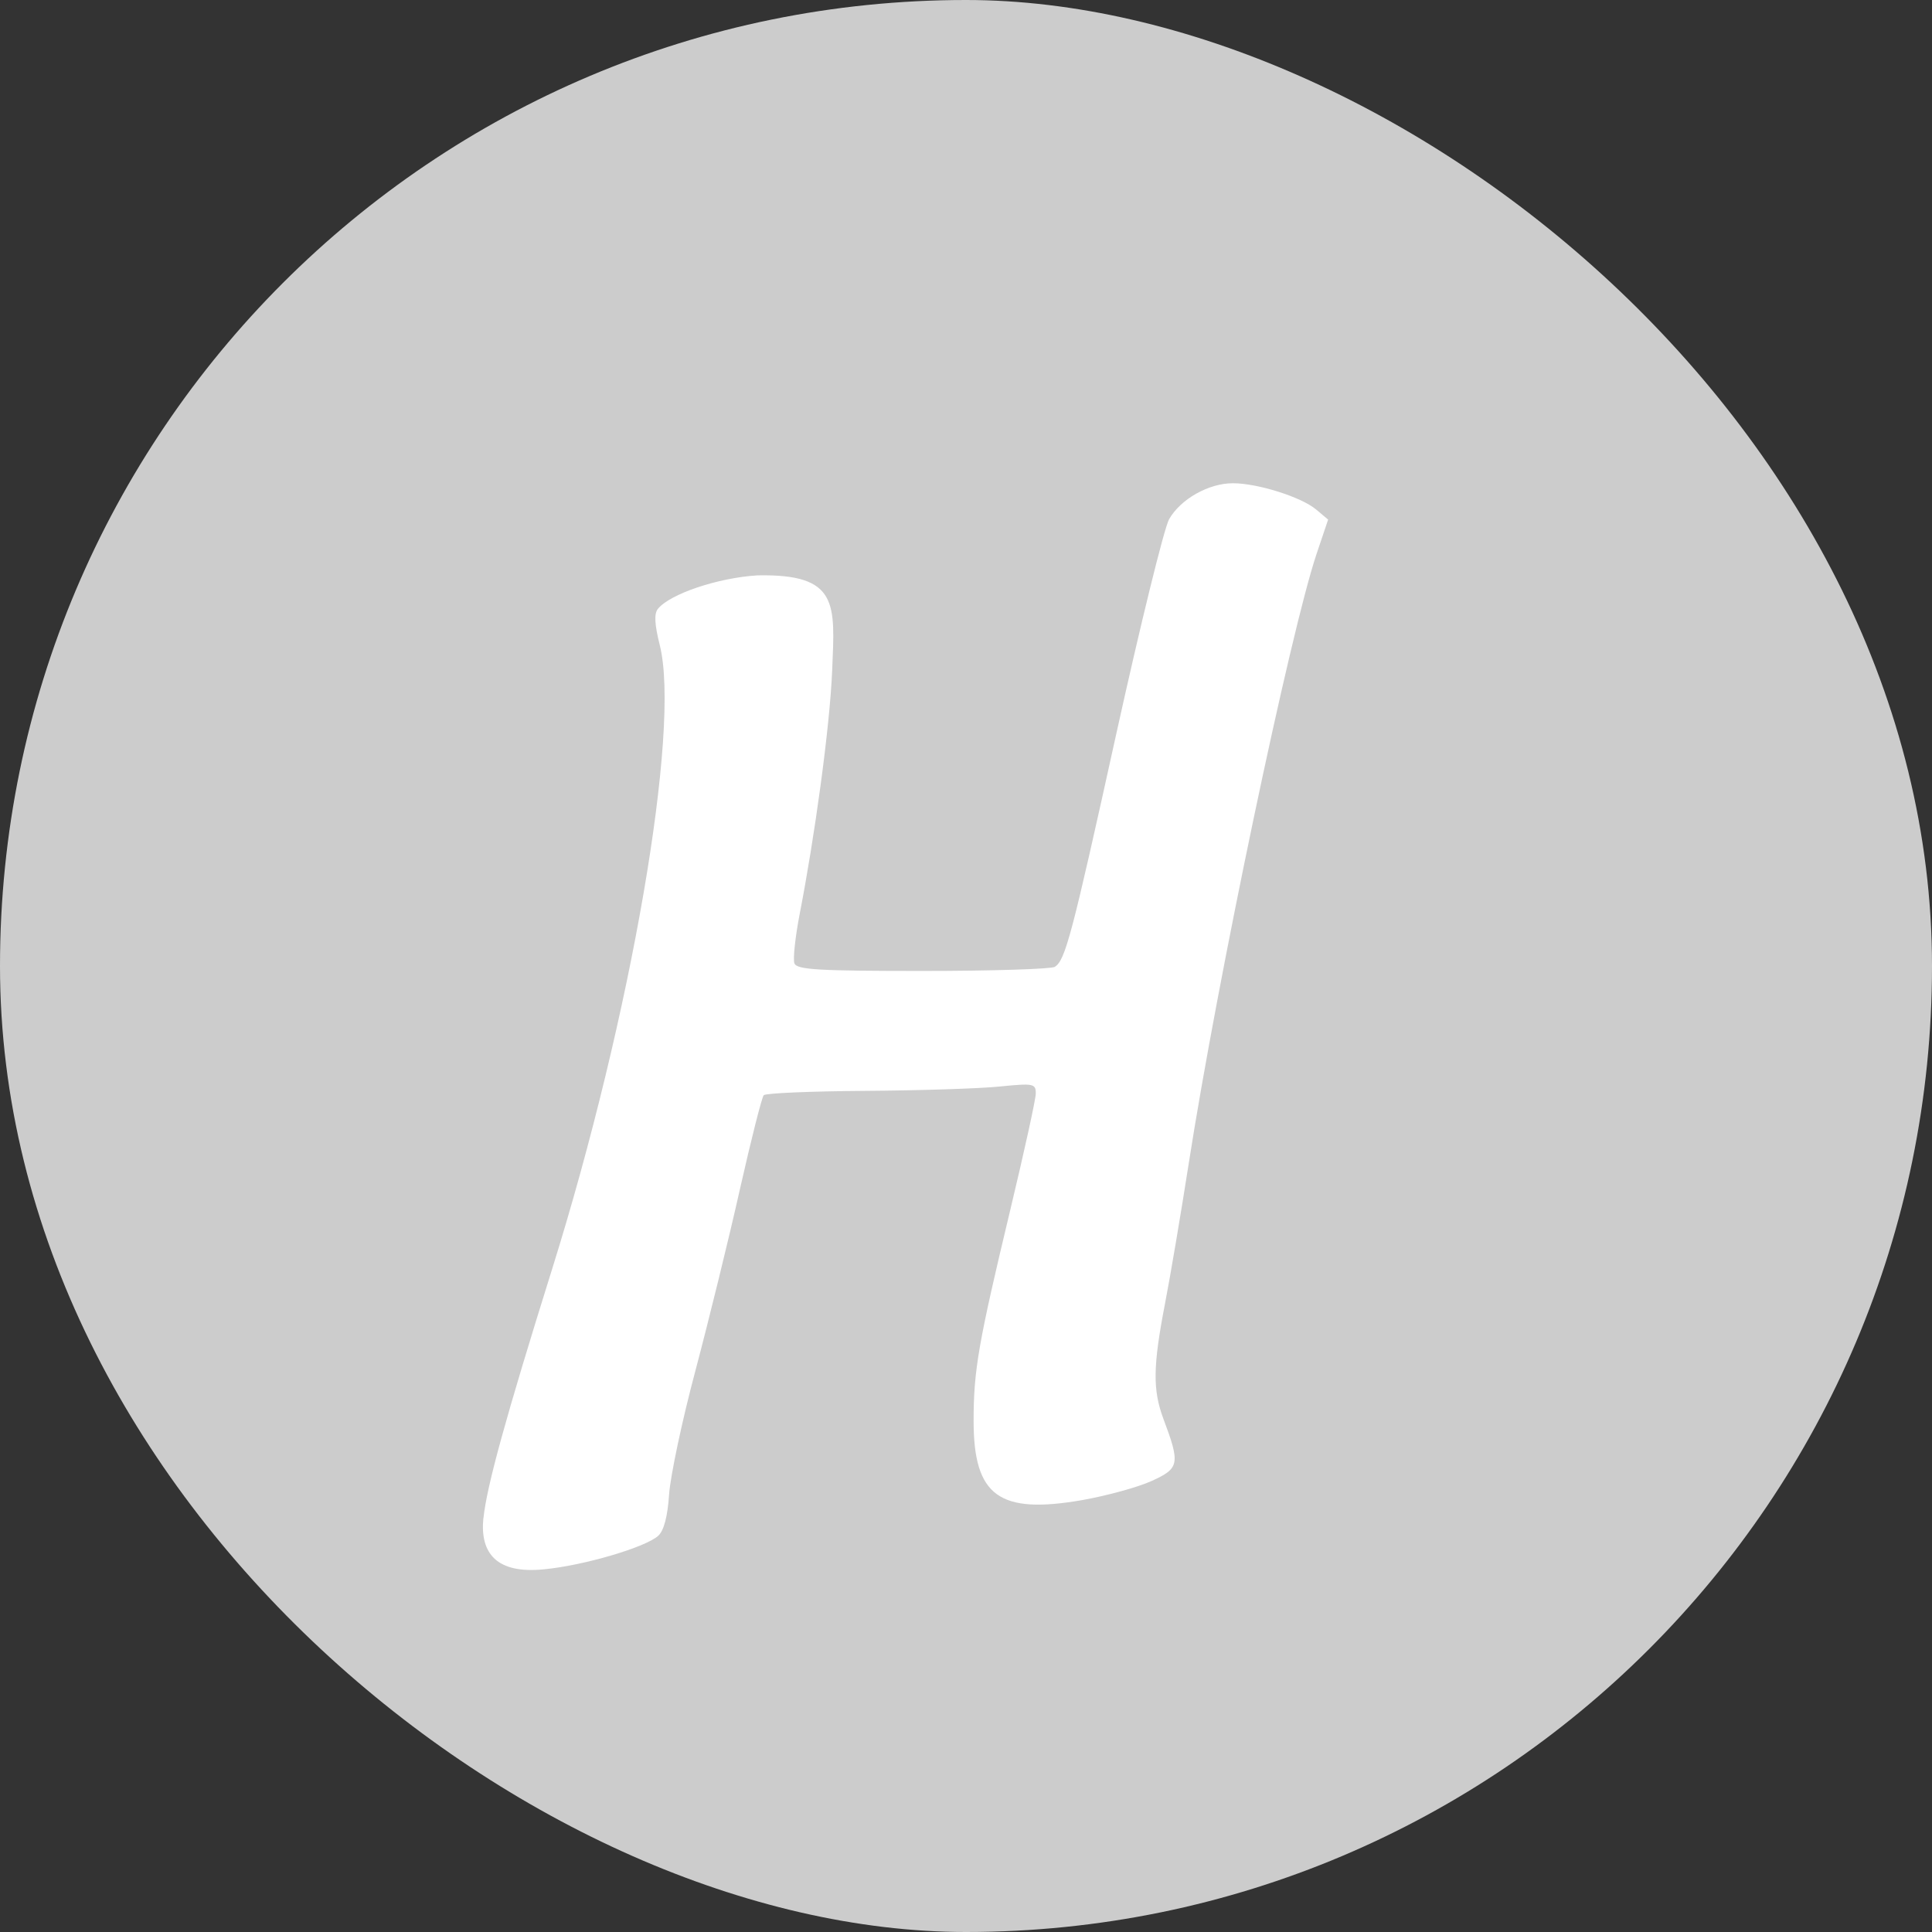 <svg xmlns="http://www.w3.org/2000/svg" width="16" height="16" version="1">
 <rect width="100%" height="100%" fill="#333333" stroke="none"/>
 <rect fill="#cccccc" width="16" height="16" x="-16" y="-16" rx="8" ry="8" transform="matrix(0,-1,-1,0,0,0)"/>
 <path fill="#fff" d="m4.004 12.571c0.027-0.261 0.182-0.826 0.569-2.063 0.655-2.094 1.065-4.473 0.891-5.165-0.043-0.172-0.048-0.26-0.016-0.3 0.099-0.124 0.497-0.258 0.824-0.278 0.676-0.014 0.642 0.236 0.62 0.781-0.02 0.488-0.149 1.405-0.269 2.021-0.037 0.191-0.057 0.376-0.044 0.411 0.02 0.053 0.201 0.063 1.065 0.063 0.573-0 1.064-0.016 1.092-0.034 0.087-0.058 0.139-0.252 0.51-1.936 0.199-0.901 0.395-1.698 0.436-1.771 0.095-0.167 0.328-0.298 0.528-0.298 0.205 0 0.566 0.114 0.689 0.217l0.1 0.084-0.095 0.282c-0.218 0.646-0.823 3.53-1.06 5.054-0.063 0.403-0.151 0.926-0.197 1.163-0.099 0.513-0.101 0.709-0.013 0.946 0.141 0.375 0.134 0.412-0.095 0.516-0.113 0.052-0.373 0.123-0.576 0.159-0.689 0.12-0.9-0.033-0.9-0.656-0-0.419 0.039-0.643 0.303-1.744 0.116-0.485 0.212-0.92 0.212-0.968 0-0.081-0.02-0.085-0.298-0.057-0.164 0.017-0.664 0.033-1.112 0.036-0.448 0.003-0.827 0.019-0.843 0.036-0.016 0.017-0.104 0.366-0.197 0.777-0.092 0.411-0.258 1.086-0.368 1.501-0.111 0.415-0.209 0.878-0.219 1.03-0.012 0.18-0.043 0.297-0.089 0.34-0.104 0.096-0.619 0.247-0.944 0.278-0.395 0.041-0.534-0.132-0.505-0.423z"/>
</svg>
